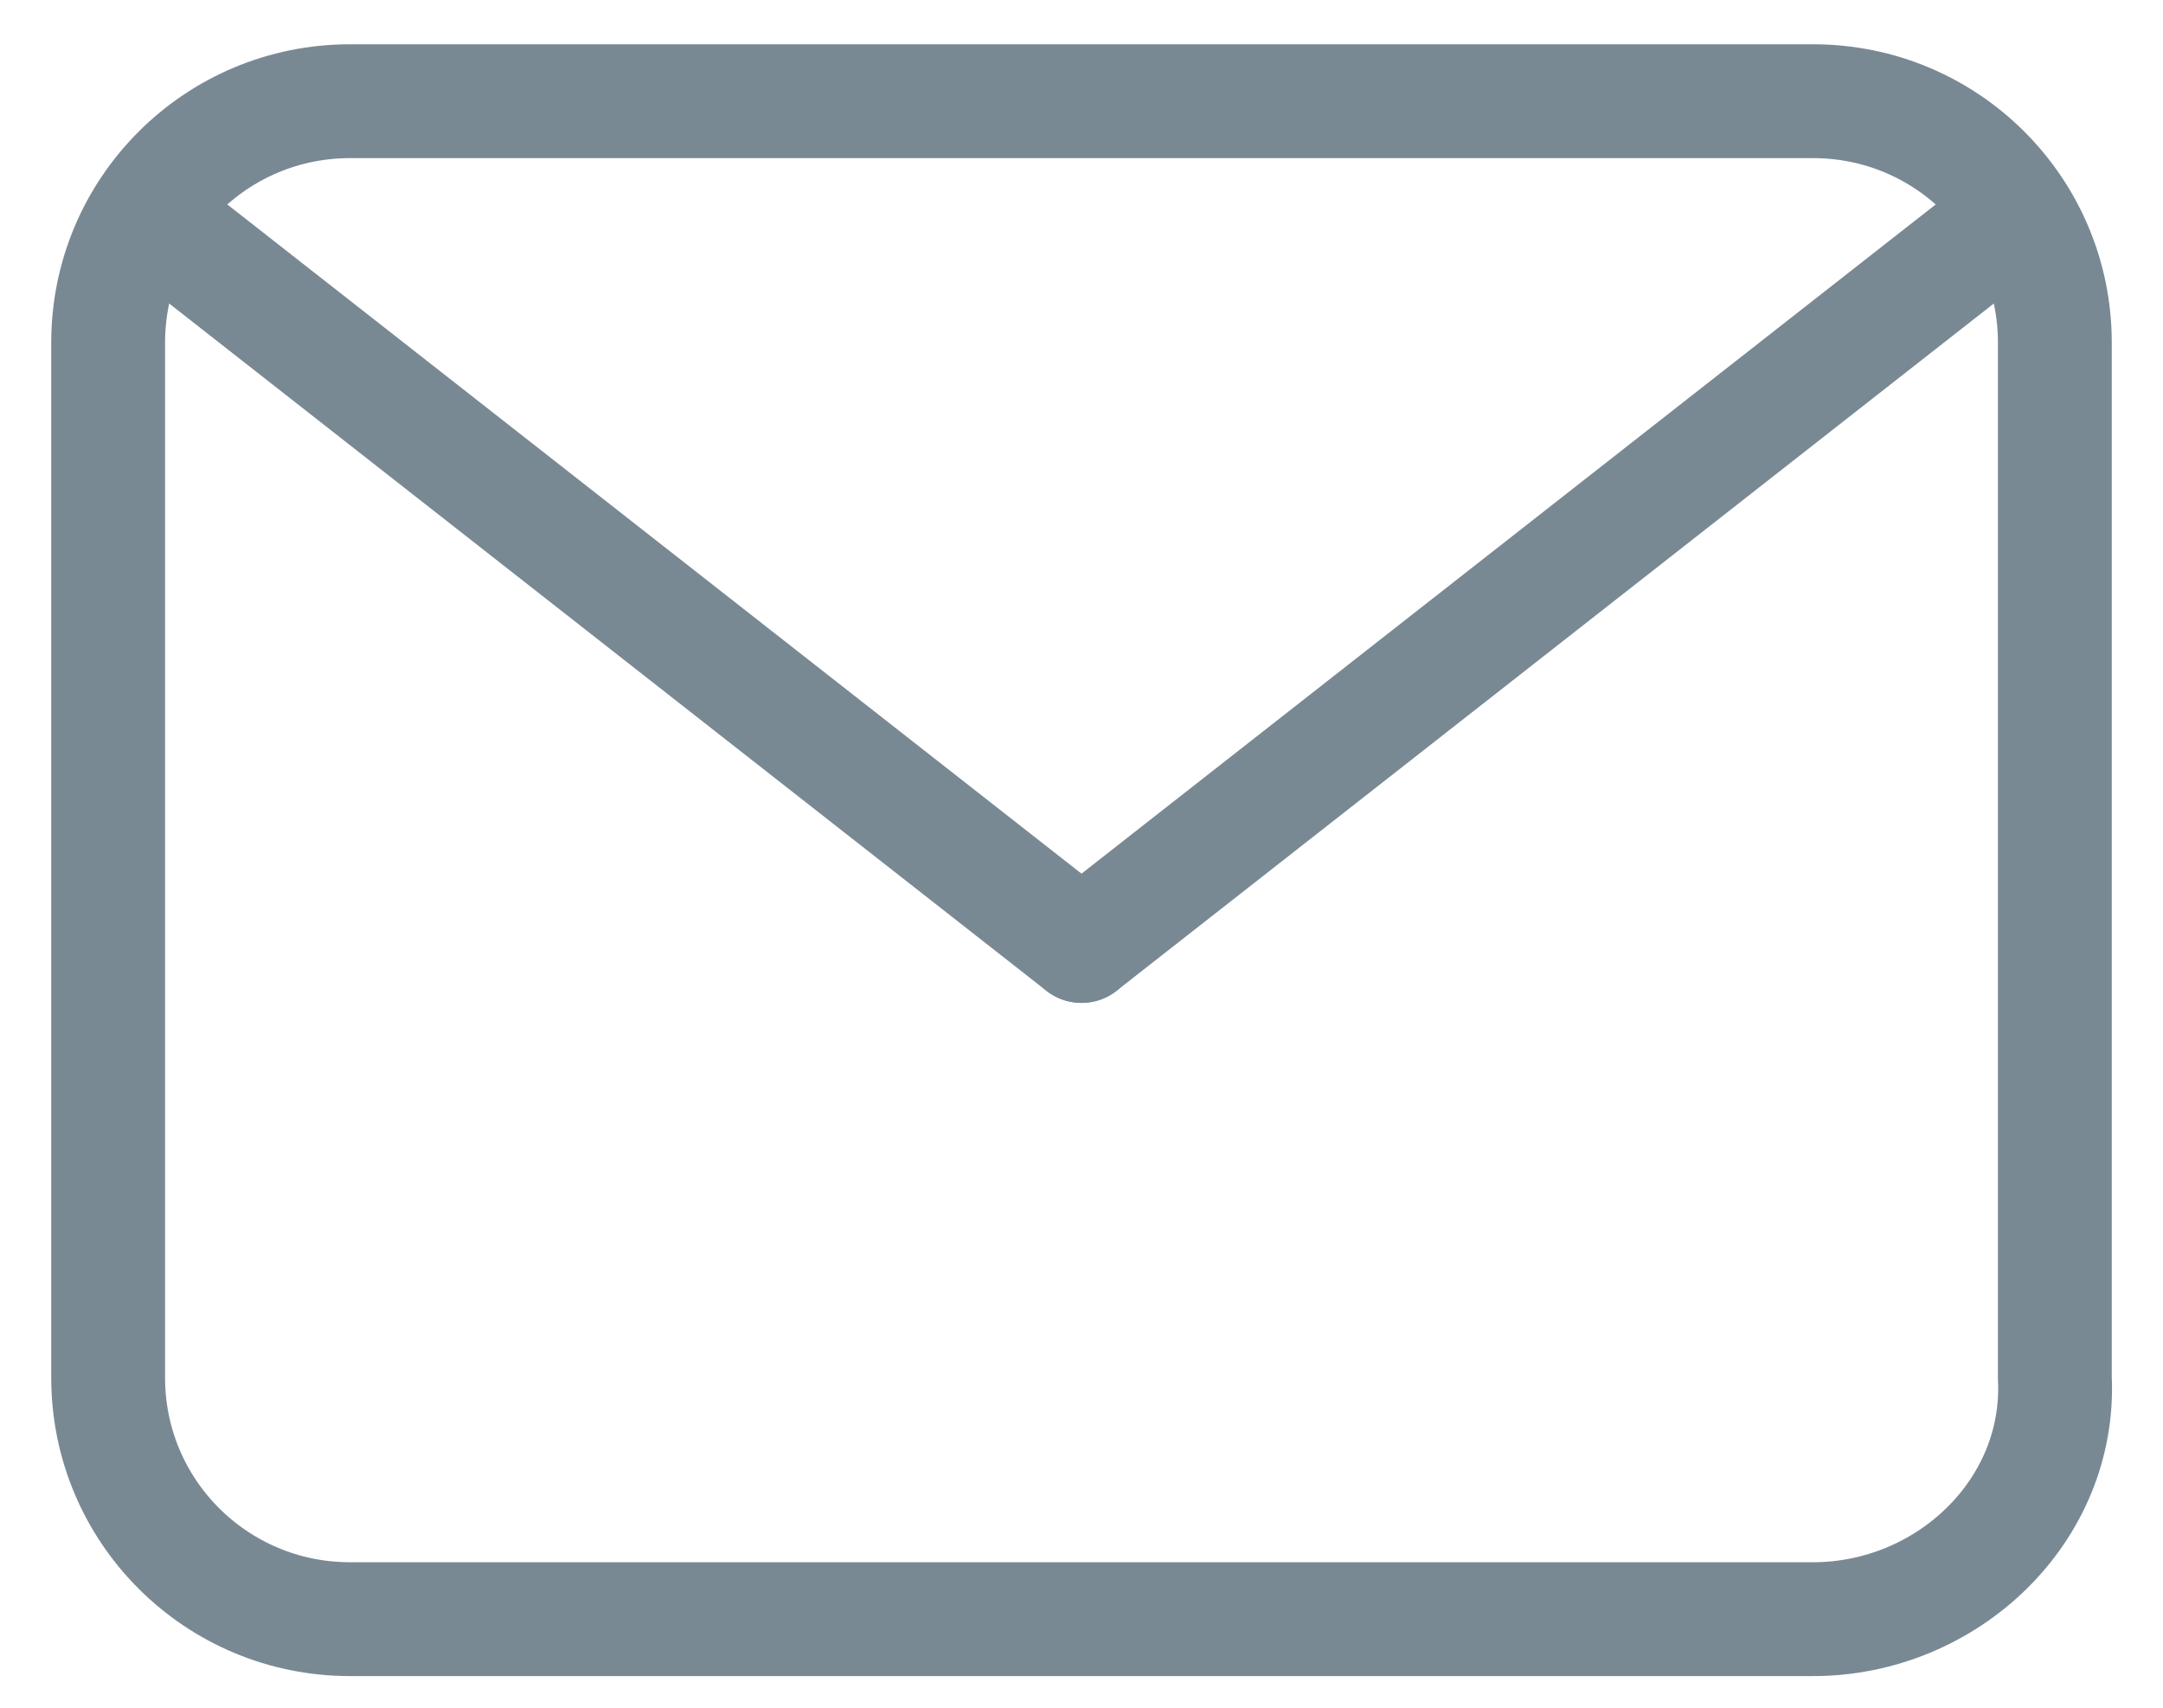 <svg width="19" height="15" viewBox="0 0 19 15" fill="none" xmlns="http://www.w3.org/2000/svg">
<g clip-path="url(#clip0_138_194)">
<path d="M15.927 14.222H3.074C1.9 14.222 0.95 13.274 0.95 12.102V3.009C0.95 1.837 1.9 0.889 3.074 0.889H15.927C17.1 0.889 18.05 1.837 18.05 3.009V12.102C18.106 13.274 17.1 14.222 15.927 14.222Z" stroke="#798994" stroke-miterlimit="10" stroke-linecap="round"/>
<path d="M9.5 8.309L1.453 2.005" stroke="#798994" stroke-miterlimit="10" stroke-linecap="round" stroke-linejoin="round"/>
<path d="M17.547 2.005L9.5 8.309" stroke="#798994" stroke-miterlimit="10" stroke-linecap="round" stroke-linejoin="round"/>
</g>
<defs>
<clipPath id="clip0_138_194">
<rect width="19" height="15" fill="white"/>
</clipPath>
</defs>
</svg>
